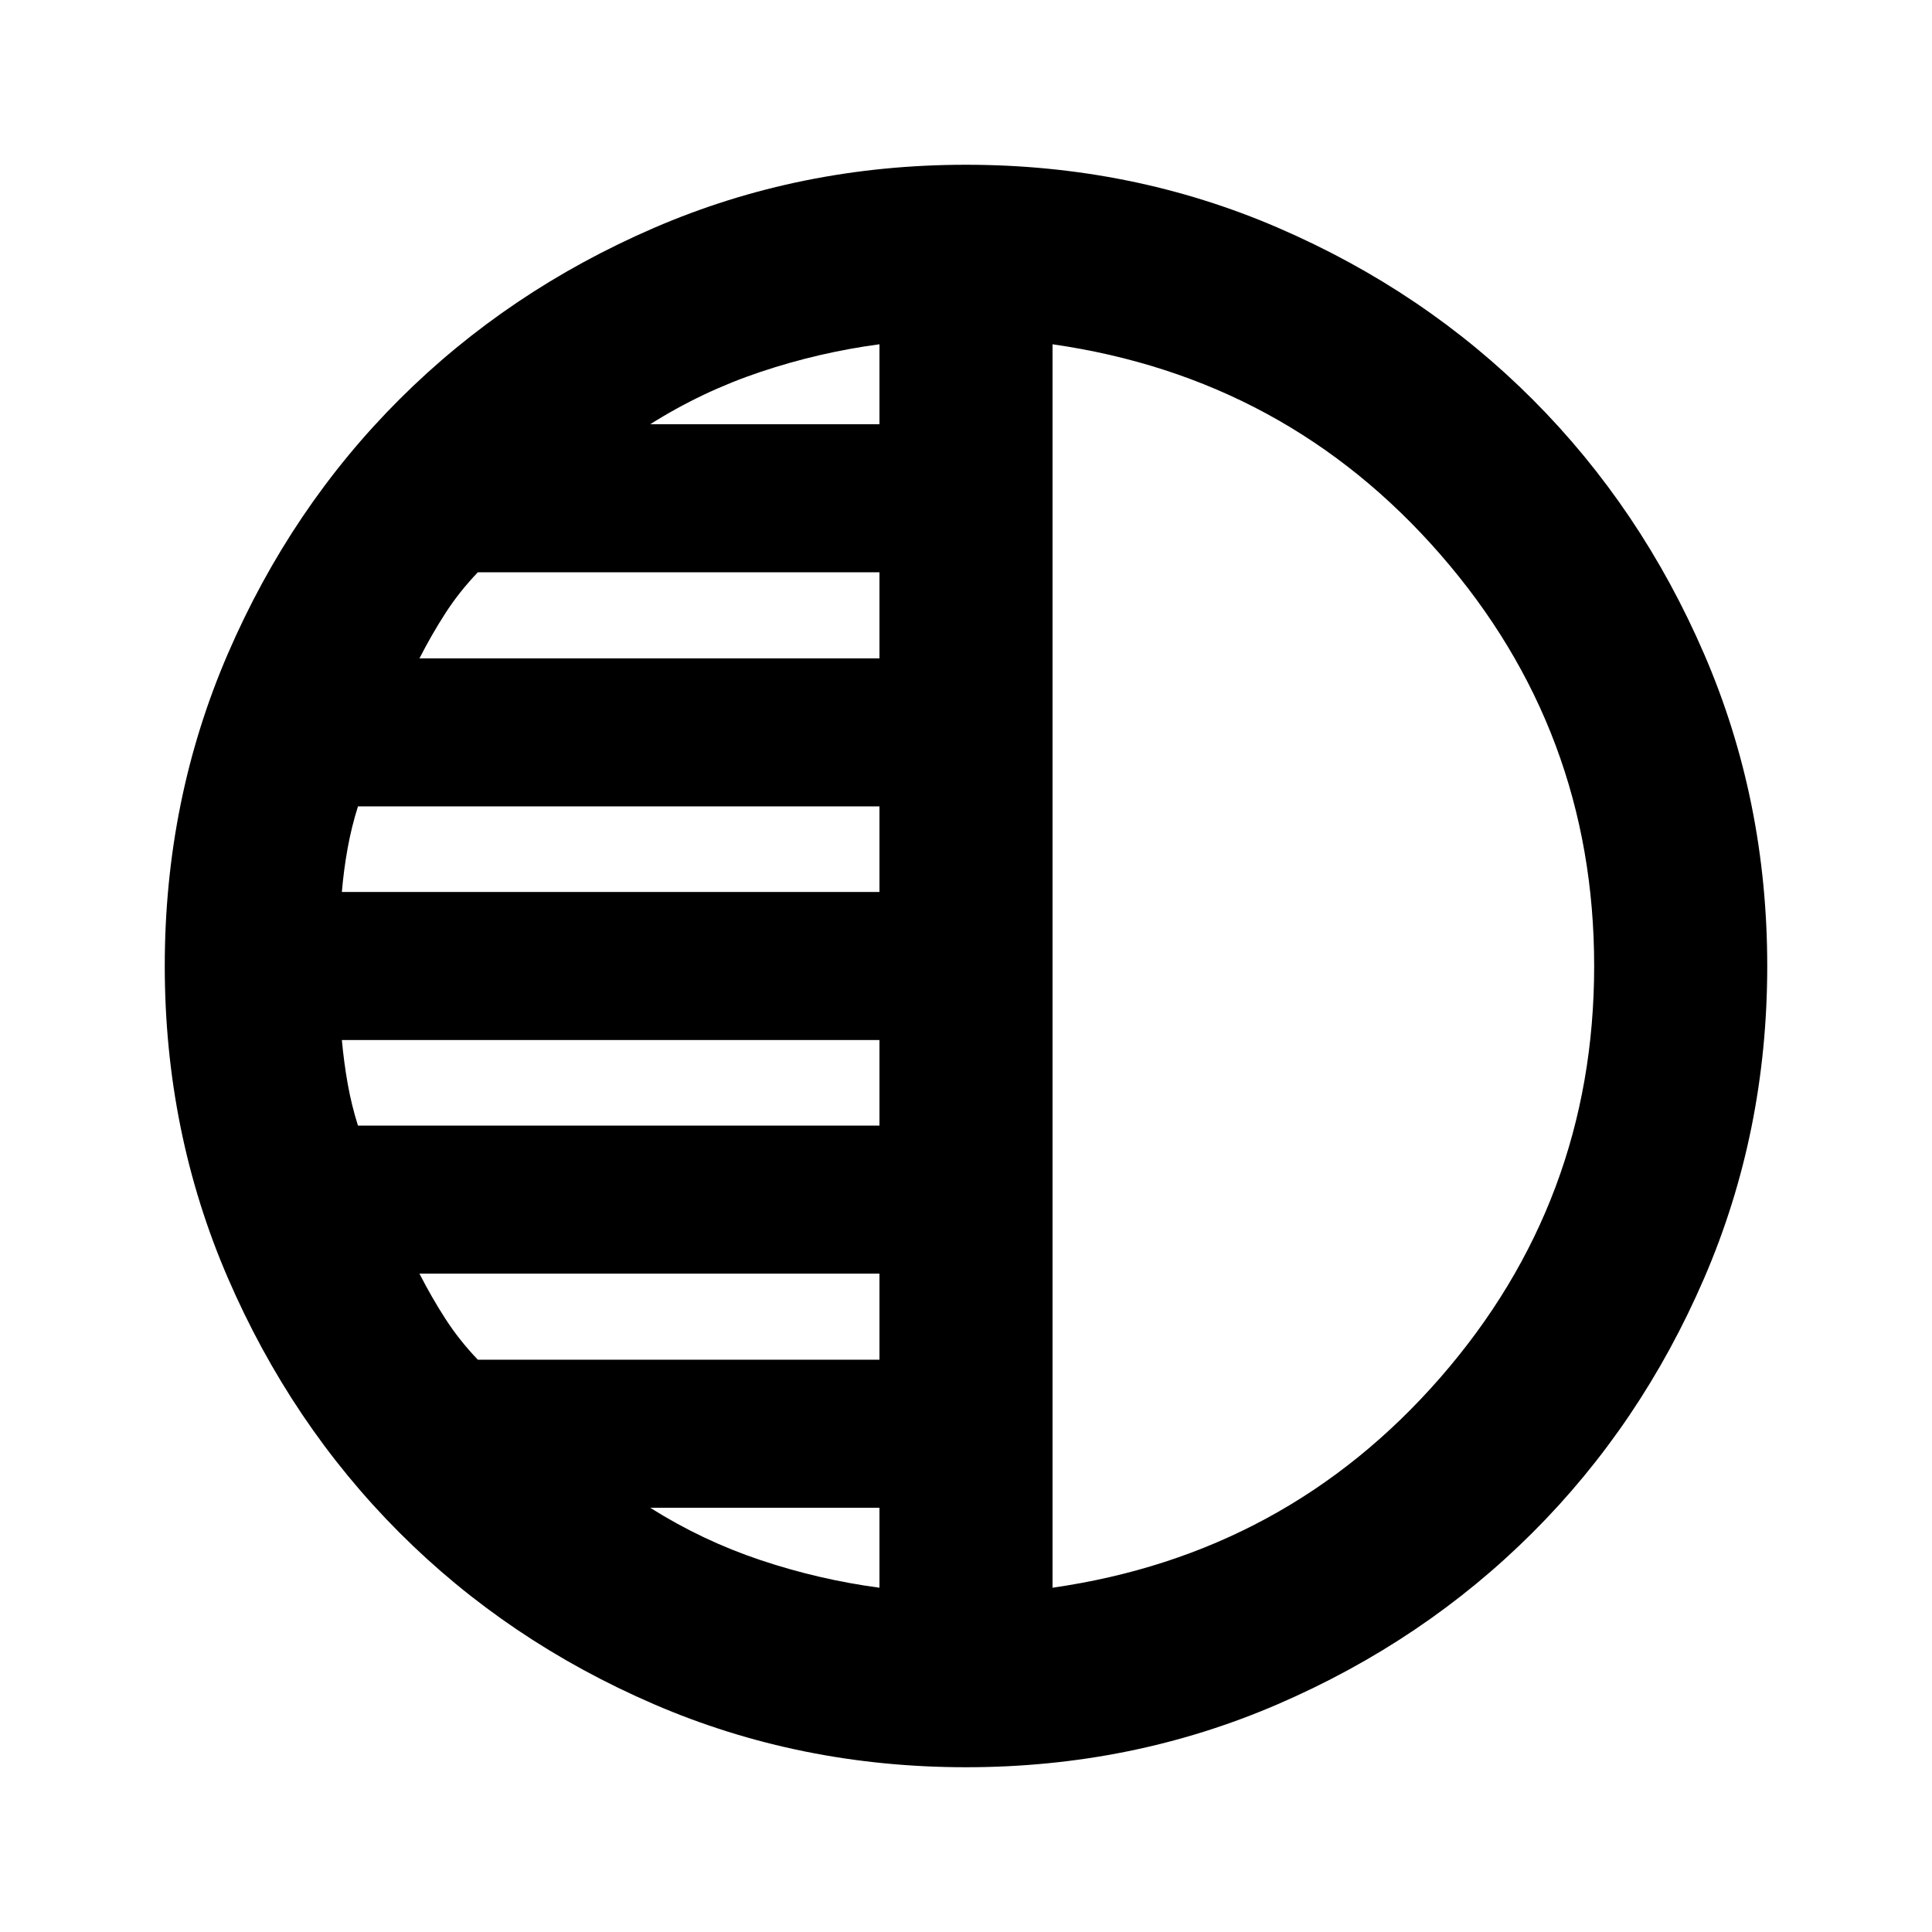 <svg xmlns="http://www.w3.org/2000/svg" height="24" viewBox="0 -960 960 960" width="24"><path d="M479.98-81.87q-82.56 0-155.15-31.36-72.6-31.36-126.43-85.29-53.83-53.94-85.18-126.48-31.35-72.54-31.35-155.02 0-82.56 31.36-155.15 31.36-72.6 85.29-126.43 53.94-53.83 126.48-85.18 72.54-31.35 155.02-31.35 82.56 0 155.15 31.36 72.6 31.36 126.43 85.29 53.83 53.94 85.18 126.48 31.35 72.54 31.35 155.02 0 82.56-31.36 155.15-31.36 72.6-85.29 126.43-53.94 53.83-126.48 85.18-72.54 31.35-155.02 31.35ZM523-788.93v617.86q116.15-16.67 192.64-104.36 76.49-87.7 76.49-204.57 0-116.87-76.49-204.57Q639.15-772.26 523-788.93Zm-86 39.73v-39.73q-30.04 4-59.09 13.72-29.04 9.73-54.82 26.01H437Zm0 116.33v-42.76H237.43q-9.2 9.62-16.1 20.31-6.9 10.69-12.9 22.45H437Zm0 116.09v-42.52H177.87q-3.24 10.26-5.16 20.93t-2.84 21.59H437Zm0 116.08v-42.52H169.87q1 11 2.88 21.63 1.88 10.63 5.12 20.89H437Zm0 116.33v-42.76H208.43q6 11.76 12.9 22.45t16.1 20.31H437Zm0 113.3v-39.73H323.09q25.78 16.28 54.82 26.01 29.05 9.72 59.09 13.72ZM523-480Z"/></svg>